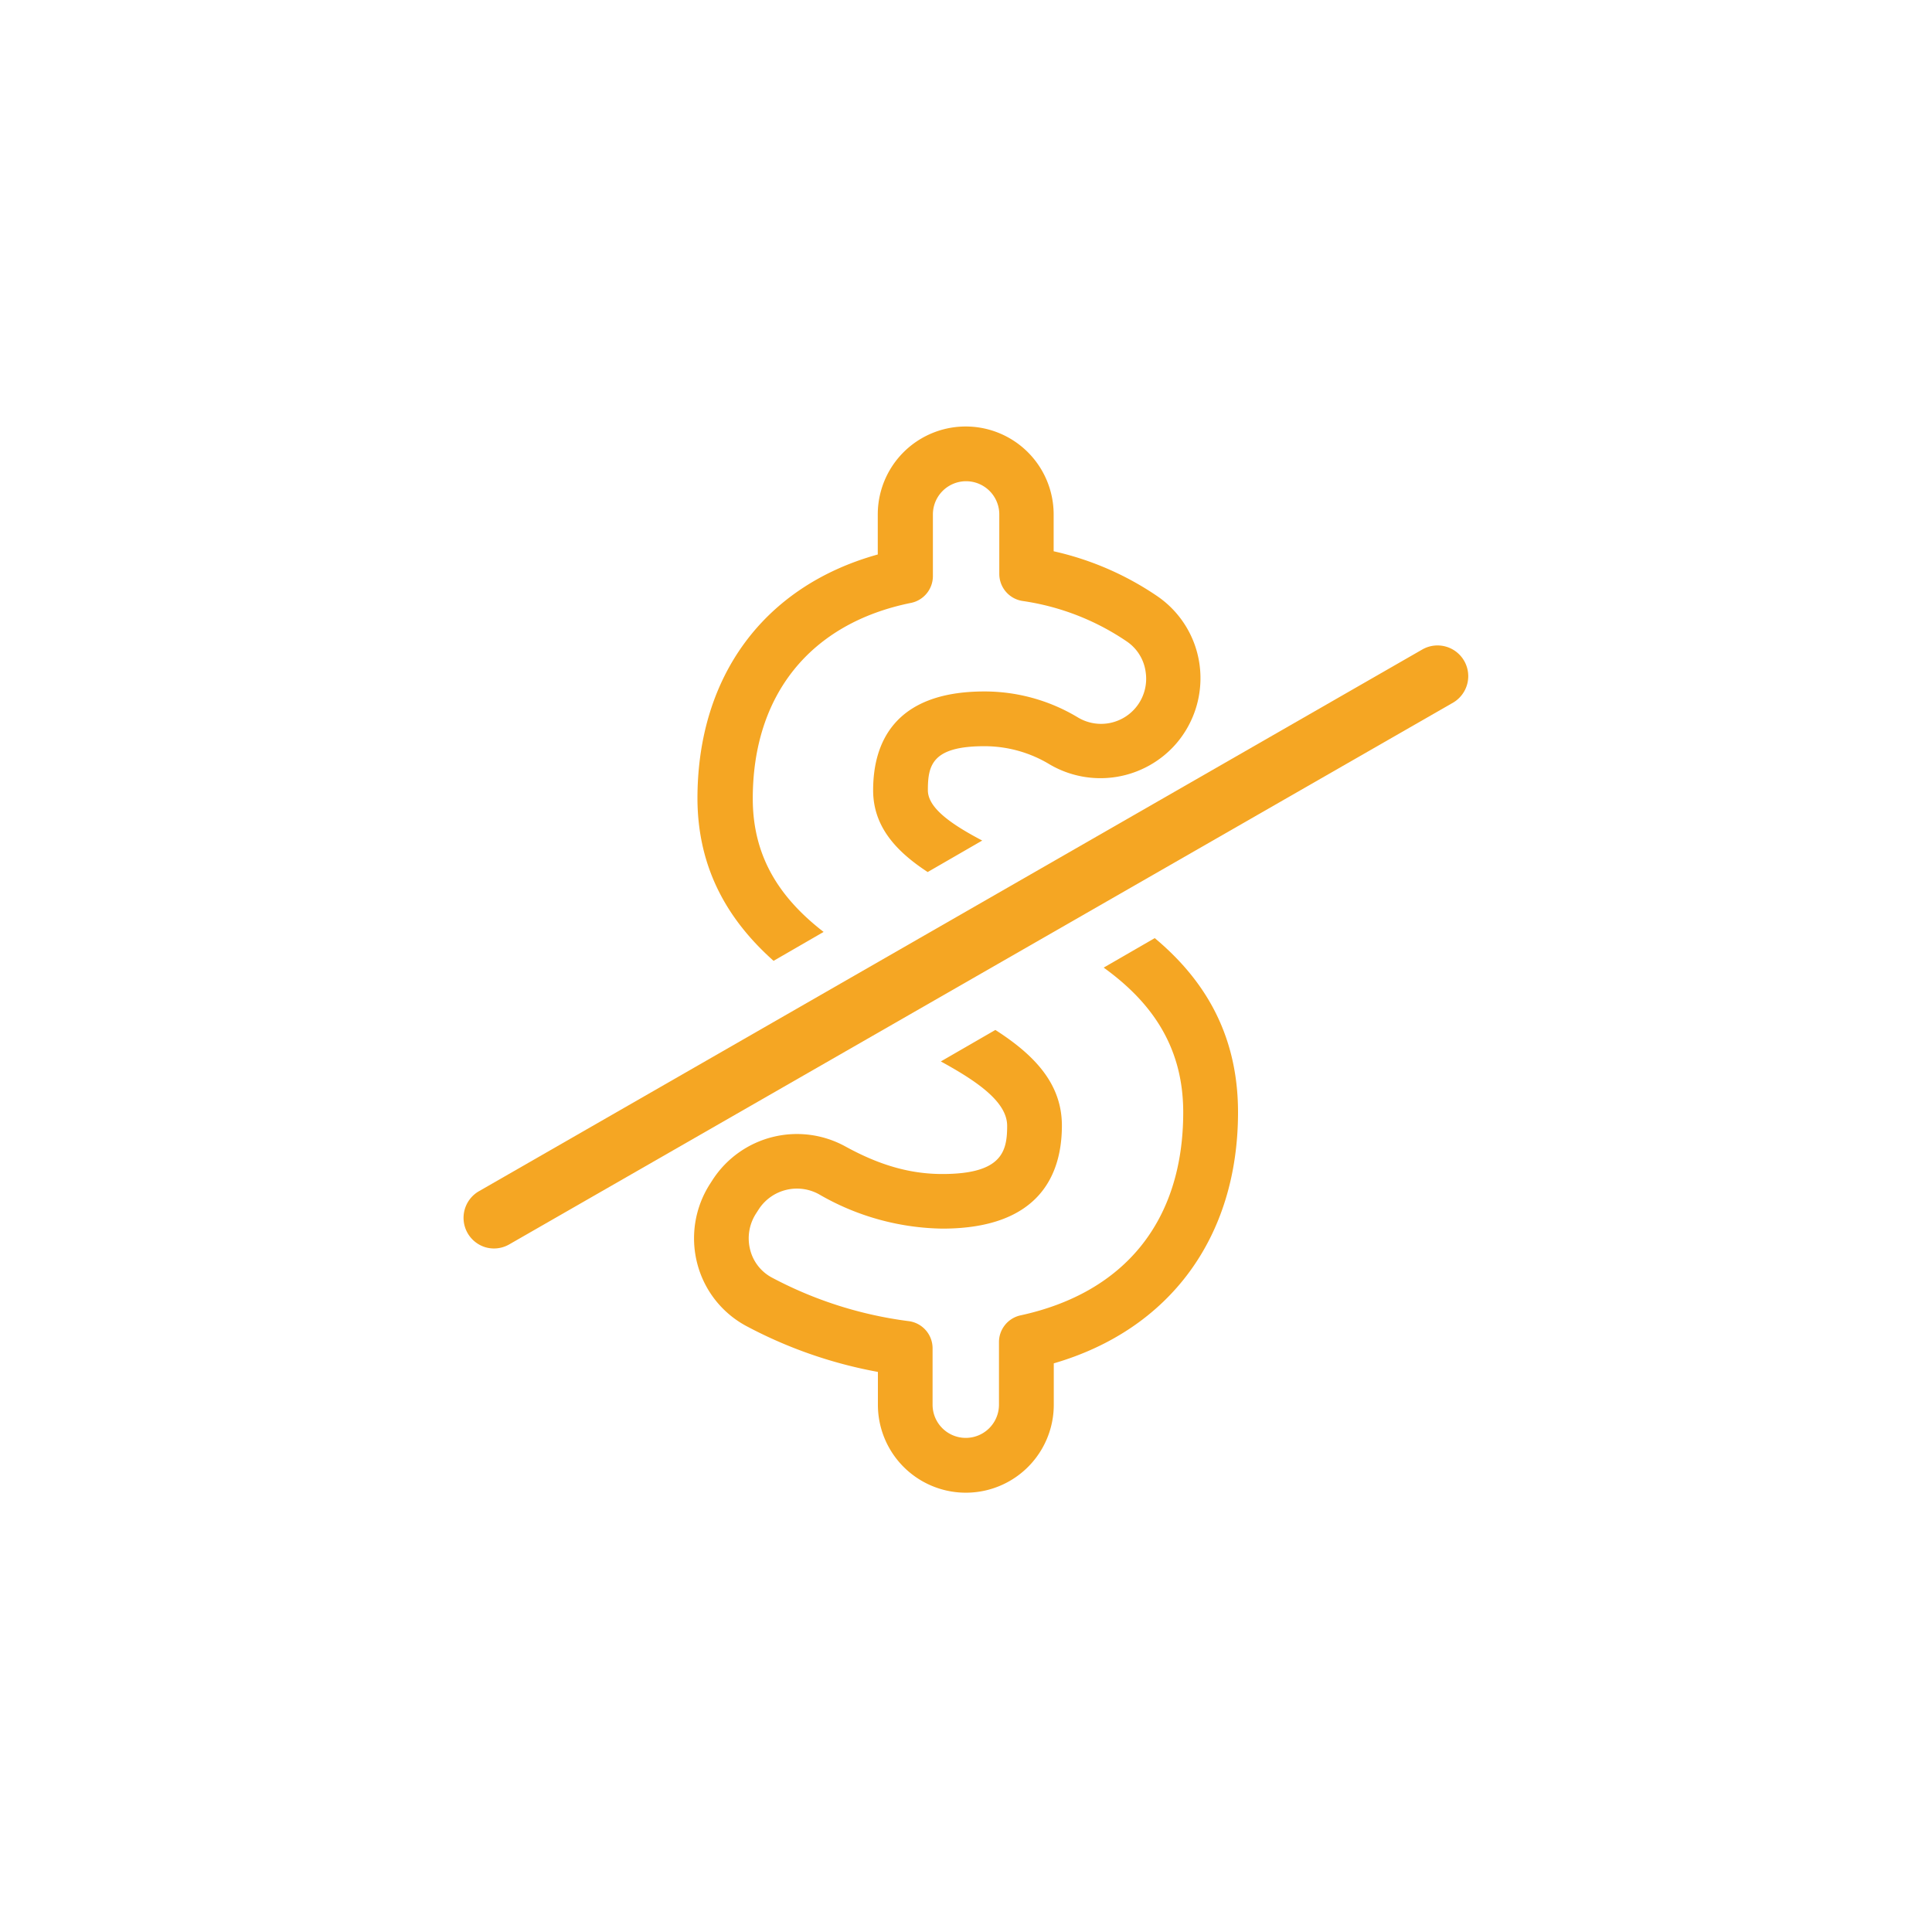 <svg id="레이어_1" data-name="레이어 1" xmlns="http://www.w3.org/2000/svg" viewBox="0 0 300 300"><defs><style>.cls-1{fill:#fff;}.cls-2{fill:#f5a623;}</style></defs><title>about</title><rect class="cls-1" width="300" height="300"/><path class="cls-2" d="M75.47,193.7A4.77,4.77,0,0,1,74.32,185l146.59-84.18a4.77,4.77,0,0,1,4.77,8.26L79.09,193.22A4.75,4.75,0,0,1,75.47,193.7Z"/><path class="cls-2" d="M120.12,149.2l7.77-4.49c-6.45-5-11-11.3-11-20.7,0-16.17,9-27.24,24.56-30.39a4.25,4.25,0,0,0,3.41-4.17V79.88a5.15,5.15,0,0,1,10.31,0v9.24a4.25,4.25,0,0,0,3.62,4.2,38.56,38.56,0,0,1,16.11,6.24,6.81,6.81,0,0,1,3,4.81,7,7,0,0,1-10.58,7,28.08,28.08,0,0,0-14.47-4c-14.27,0-17.27,8.34-17.27,15.34,0,5.57,3.48,9.44,8.47,12.7l8.47-4.89c-4.82-2.53-8.44-5.06-8.44-7.81,0-3.88.65-6.84,8.77-6.84A19.54,19.54,0,0,1,163,118.7a15.58,15.58,0,0,0,19.63-3.22h0a15.57,15.57,0,0,0,3.64-12.24,15.4,15.4,0,0,0-6.66-10.73,46.62,46.62,0,0,0-16-6.91V79.88a13.65,13.65,0,0,0-27.31,0V86.1c-17.59,4.89-28,18.83-28,37.91C108.34,135.27,113.39,143.2,120.12,149.2Z"/><path class="cls-2" d="M179.31,145.67l-7.93,4.58c7.07,5.11,12.35,11.92,12.35,22.47,0,16.77-9,28-25.27,31.53a4.25,4.25,0,0,0-3.34,4.15v9.72a5.15,5.15,0,0,1-10.31,0v-8.76a4.25,4.25,0,0,0-3.75-4.22,61.93,61.93,0,0,1-21.22-6.77,6.75,6.75,0,0,1-3.36-4.33,7.1,7.1,0,0,1,.92-5.61l.45-.7a7.08,7.08,0,0,1,9.31-2.29,39.23,39.23,0,0,0,19.17,5.34c15.34,0,18.56-8.69,18.56-16,0-6.55-4.33-11-10.33-14.85l-8.47,4.89c5.79,3.16,10.3,6.33,10.3,10,0,3.94-.77,7.48-10.06,7.48-5,0-9.76-1.36-15.08-4.29a15.61,15.61,0,0,0-20.54,5.11l-.45.7a15.62,15.62,0,0,0-2,12.34,15.37,15.37,0,0,0,7.56,9.71,70.26,70.26,0,0,0,20.5,7.16v5.1a13.65,13.65,0,0,0,27.31,0V211.7c18-5.24,28.61-19.59,28.61-39C192.23,160.21,186.65,151.8,179.31,145.67Z"/></svg>